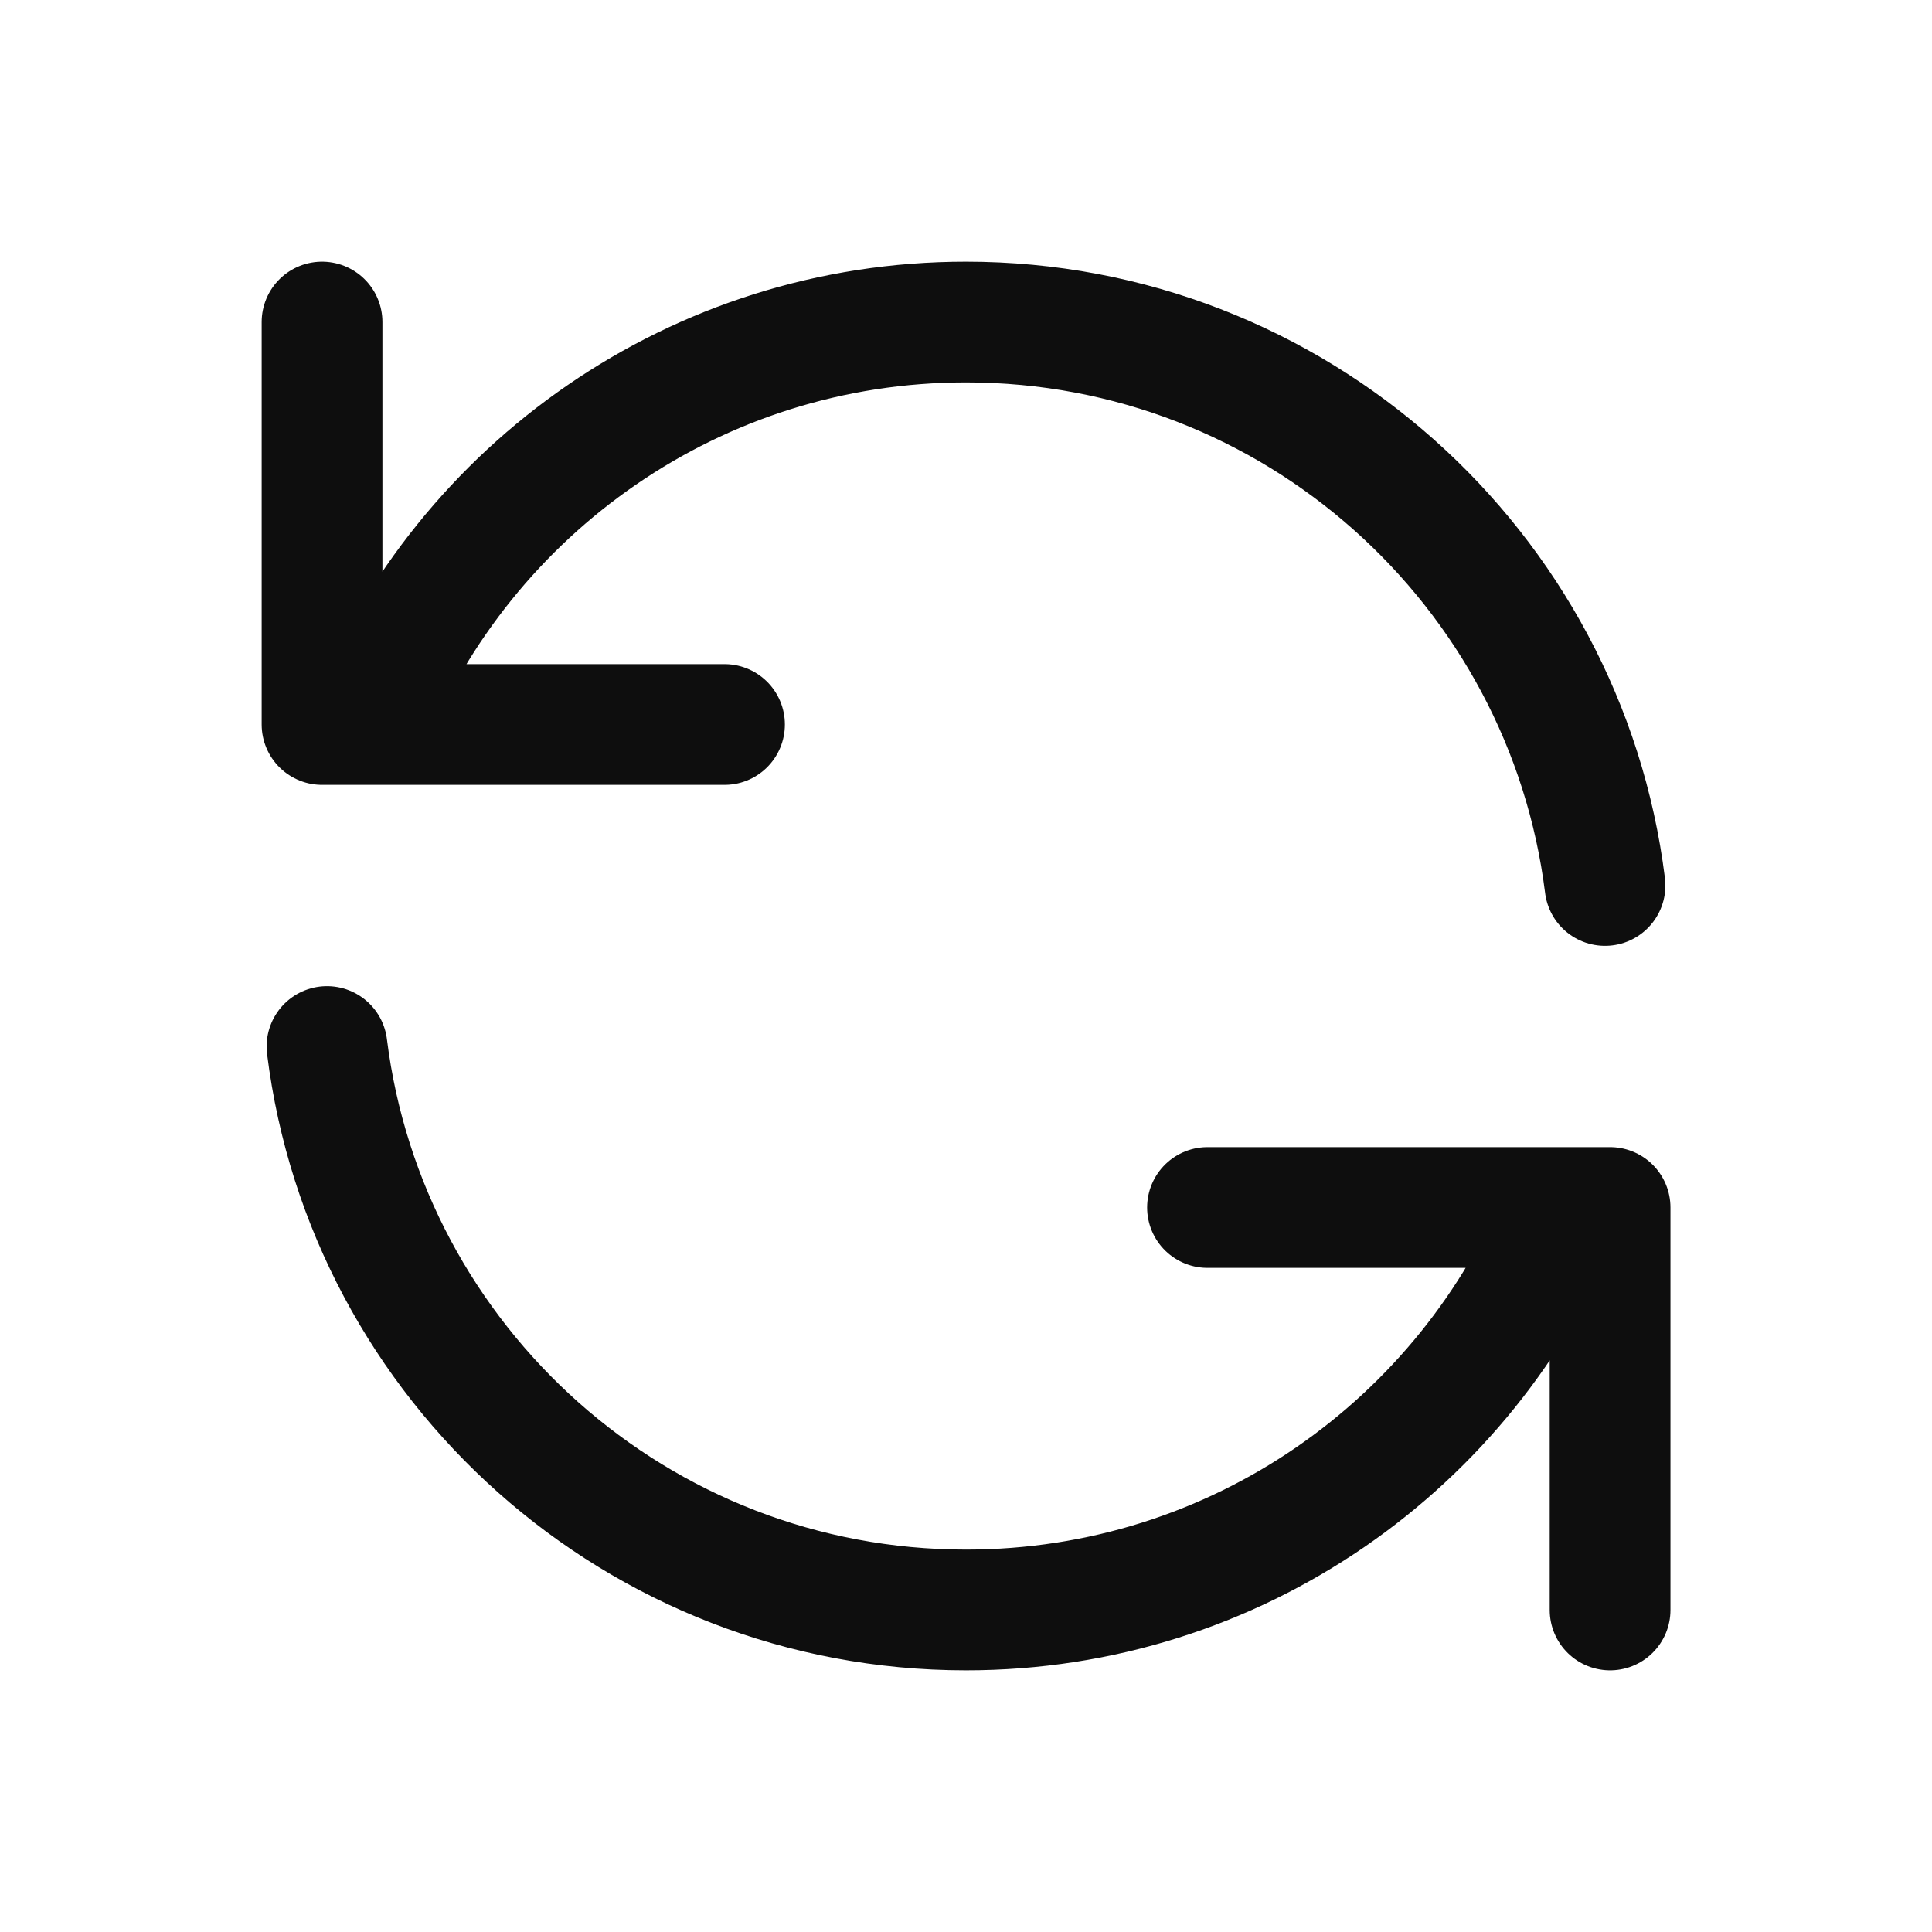 <svg width="16" height="16" viewBox="0 0 16 16" fill="none" xmlns="http://www.w3.org/2000/svg">
<path d="M2.667 2.667V6H3.055M13.292 7.333C12.964 4.703 10.72 2.667 8 2.667C5.762 2.667 3.846 4.046 3.055 6M3.055 6H6M13.334 13.333V10H12.946M12.946 10C12.155 11.955 10.239 13.333 8 13.333C5.281 13.333 3.036 11.298 2.708 8.667M12.946 10H10" stroke="#0E0E0E" stroke-linecap="round" stroke-linejoin="round"/>
</svg>

